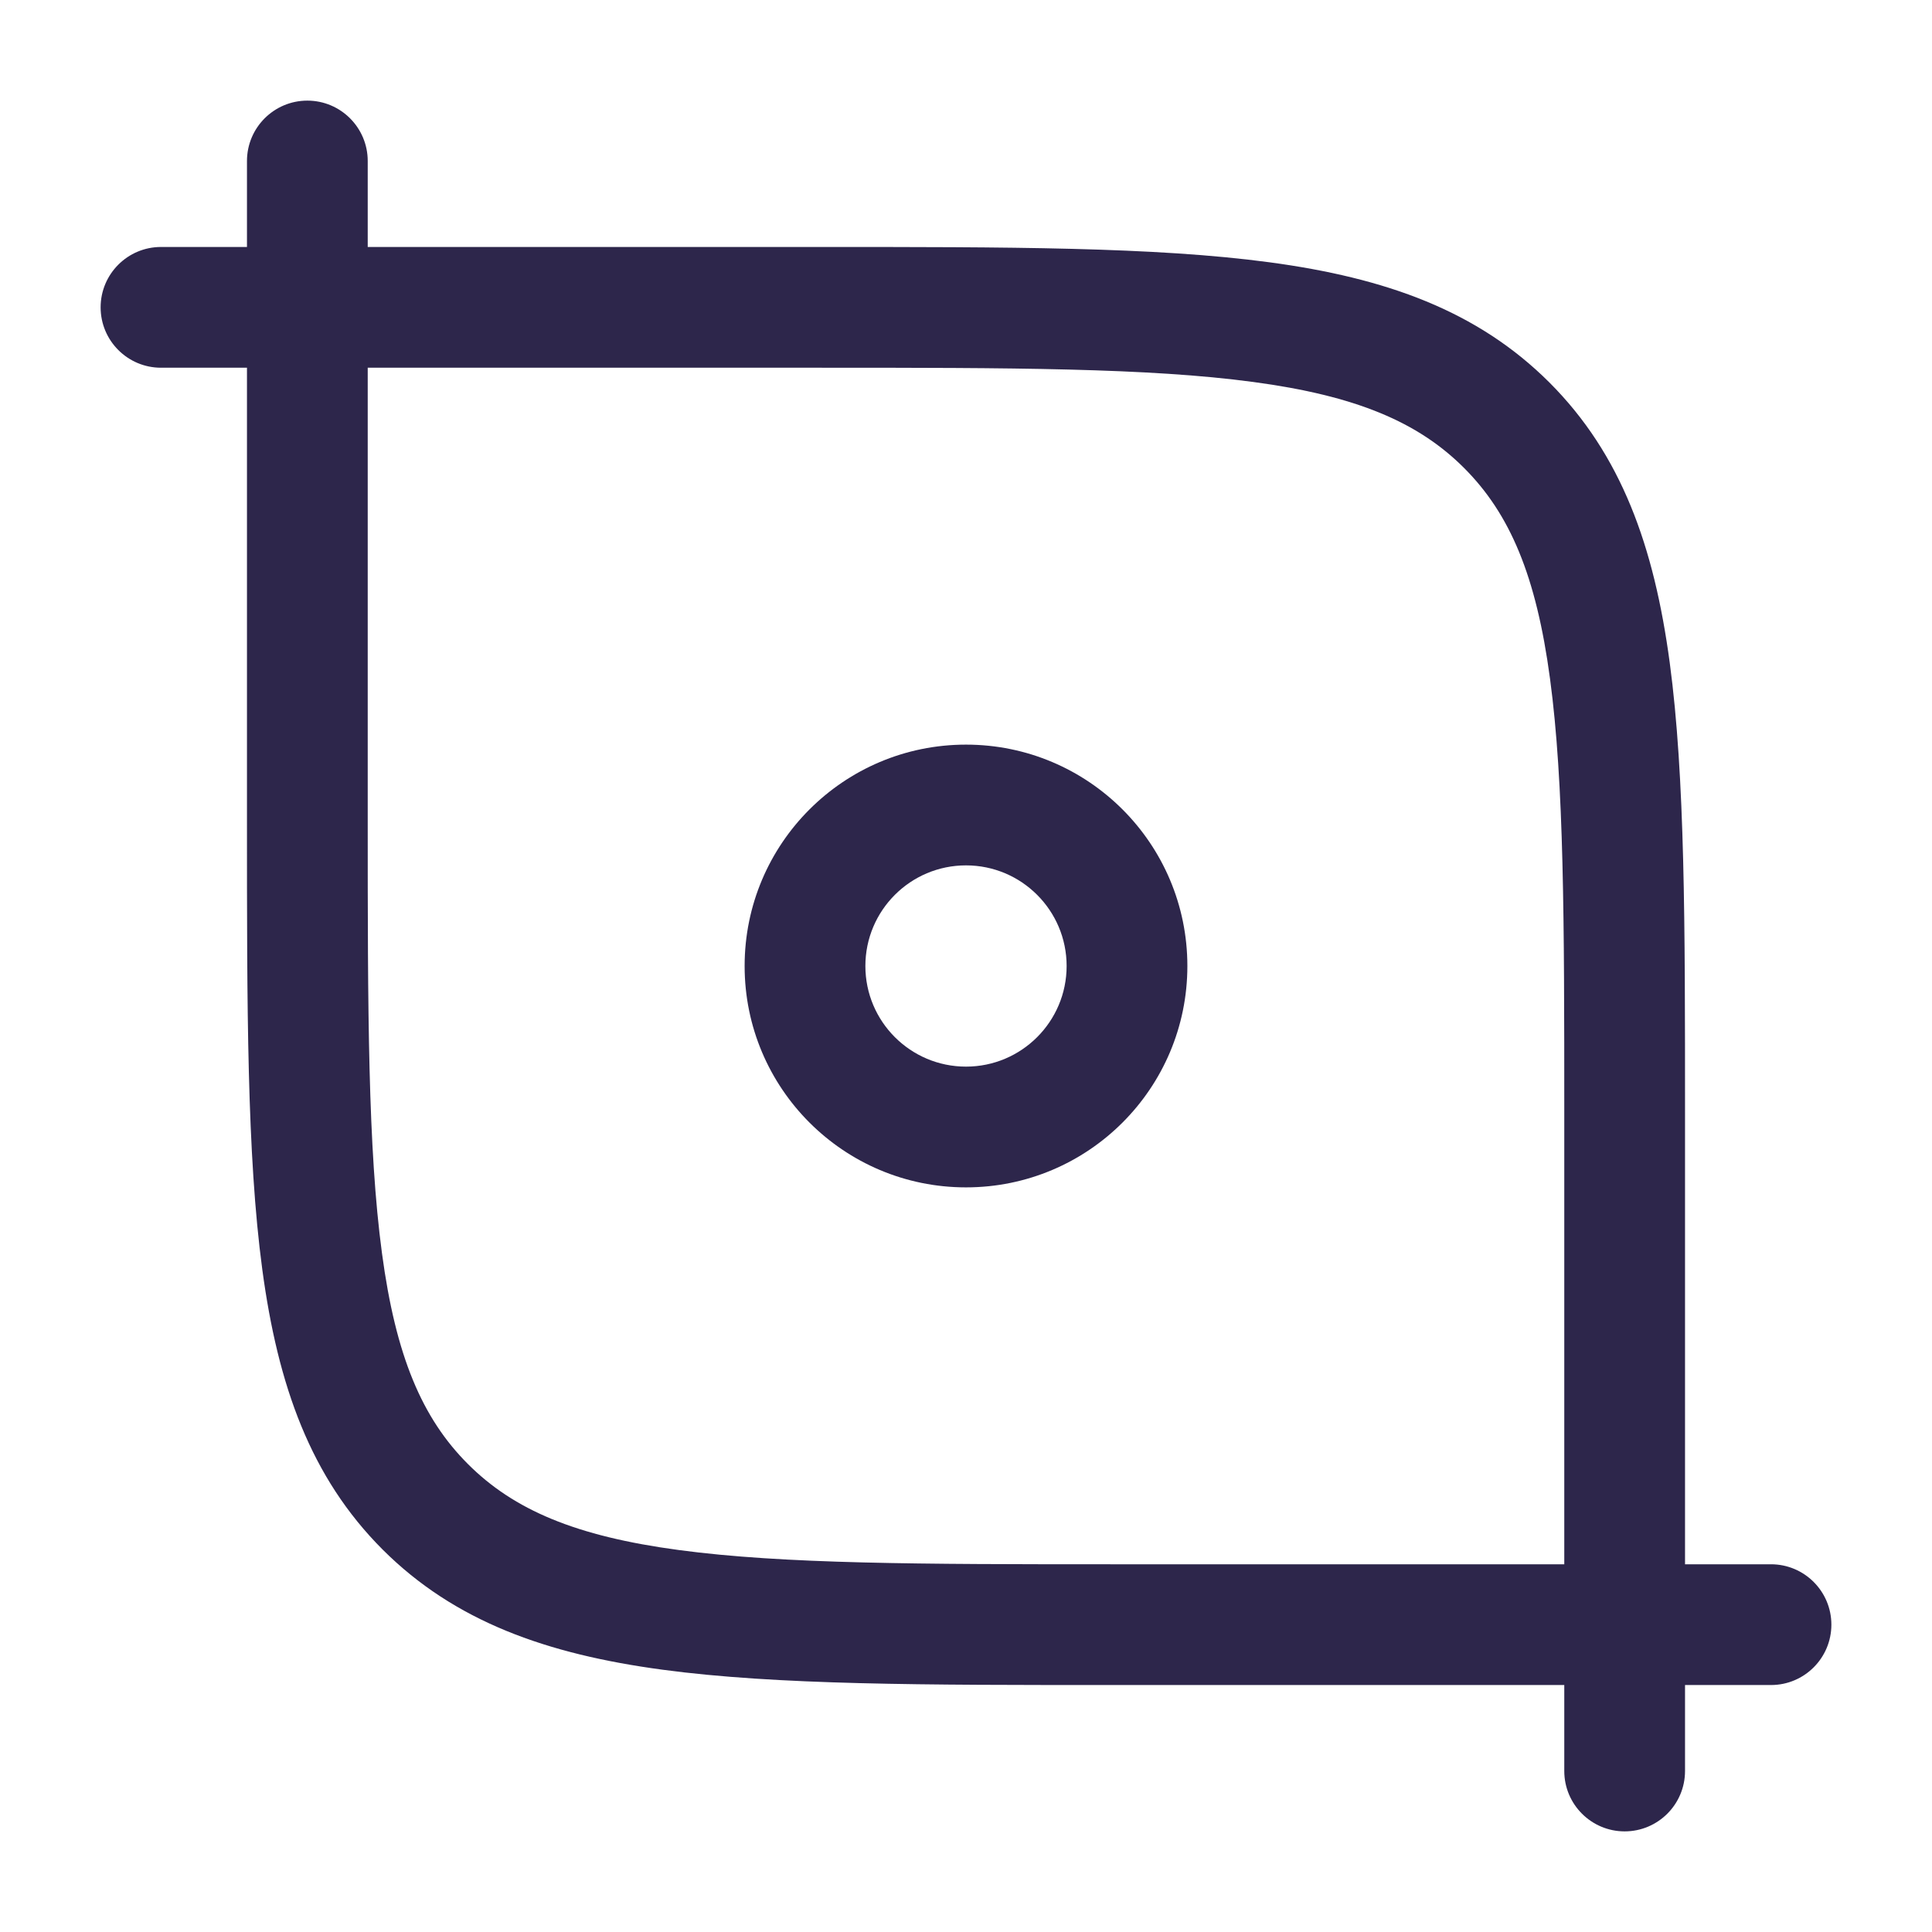 <svg xmlns="http://www.w3.org/2000/svg" width="24" height="24" viewBox="0 0 24 24">
  <defs/>
  <path fill="#2D264B" d="M2,3.068 C1.586,3.068 1.25,3.404 1.25,3.818 C1.25,4.232 1.586,4.568 2,4.568 L2,3.068 Z M22,20.932 C22.414,20.932 22.75,20.596 22.75,20.182 C22.75,19.768 22.414,19.432 22,19.432 L22,20.932 Z M4.568,2 C4.568,1.586 4.232,1.25 3.818,1.25 C3.404,1.25 3.068,1.586 3.068,2 L4.568,2 Z M19.432,22 C19.432,22.414 19.768,22.75 20.182,22.75 C20.596,22.75 20.932,22.414 20.932,22 L19.432,22 Z M3.818,4.568 L10.182,4.568 L10.182,3.068 L3.818,3.068 L3.818,4.568 Z M19.432,13.818 L19.432,20.182 L20.932,20.182 L20.932,13.818 L19.432,13.818 Z M20.182,19.432 L13.818,19.432 L13.818,20.932 L20.182,20.932 L20.182,19.432 Z M4.568,10.182 L4.568,3.818 L3.068,3.818 L3.068,10.182 L4.568,10.182 Z M13.818,19.432 C11.44,19.432 9.732,19.43 8.432,19.255 C7.153,19.084 6.383,18.757 5.813,18.187 L4.752,19.248 C5.647,20.142 6.787,20.548 8.232,20.742 C9.655,20.933 11.482,20.932 13.818,20.932 L13.818,19.432 Z M3.068,10.182 C3.068,12.518 3.067,14.345 3.258,15.768 C3.452,17.213 3.858,18.353 4.752,19.248 L5.813,18.187 C5.243,17.617 4.916,16.847 4.745,15.568 C4.57,14.268 4.568,12.56 4.568,10.182 L3.068,10.182 Z M10.182,4.568 C12.56,4.568 14.268,4.57 15.568,4.745 C16.847,4.916 17.617,5.243 18.187,5.813 L19.248,4.752 C18.353,3.858 17.213,3.452 15.768,3.258 C14.345,3.067 12.518,3.068 10.182,3.068 L10.182,4.568 Z M20.932,13.818 C20.932,11.482 20.933,9.655 20.742,8.232 C20.548,6.787 20.142,5.647 19.248,4.752 L18.187,5.813 C18.757,6.383 19.084,7.153 19.255,8.432 C19.43,9.732 19.432,11.44 19.432,13.818 L20.932,13.818 Z M2,4.568 L3.818,4.568 L3.818,3.068 L2,3.068 L2,4.568 Z M22,19.432 L20.182,19.432 L20.182,20.932 L22,20.932 L22,19.432 Z M3.068,2 L3.068,3.818 L4.568,3.818 L4.568,2 L3.068,2 Z M20.932,22 L20.932,20.182 L19.432,20.182 L19.432,22 L20.932,22 Z M13.25,12 C13.25,12.69 12.69,13.25 12,13.25 L12,14.75 C13.519,14.75 14.75,13.519 14.75,12 L13.25,12 Z M12,13.25 C11.31,13.25 10.75,12.69 10.75,12 L9.25,12 C9.25,13.519 10.481,14.75 12,14.75 L12,13.25 Z M10.75,12 C10.75,11.31 11.31,10.75 12,10.75 L12,9.25 C10.481,9.25 9.25,10.481 9.25,12 L10.75,12 Z M12,10.75 C12.69,10.75 13.25,11.31 13.25,12 L14.75,12 C14.75,10.481 13.519,9.25 12,9.25 L12,10.75 Z"/>
</svg>

